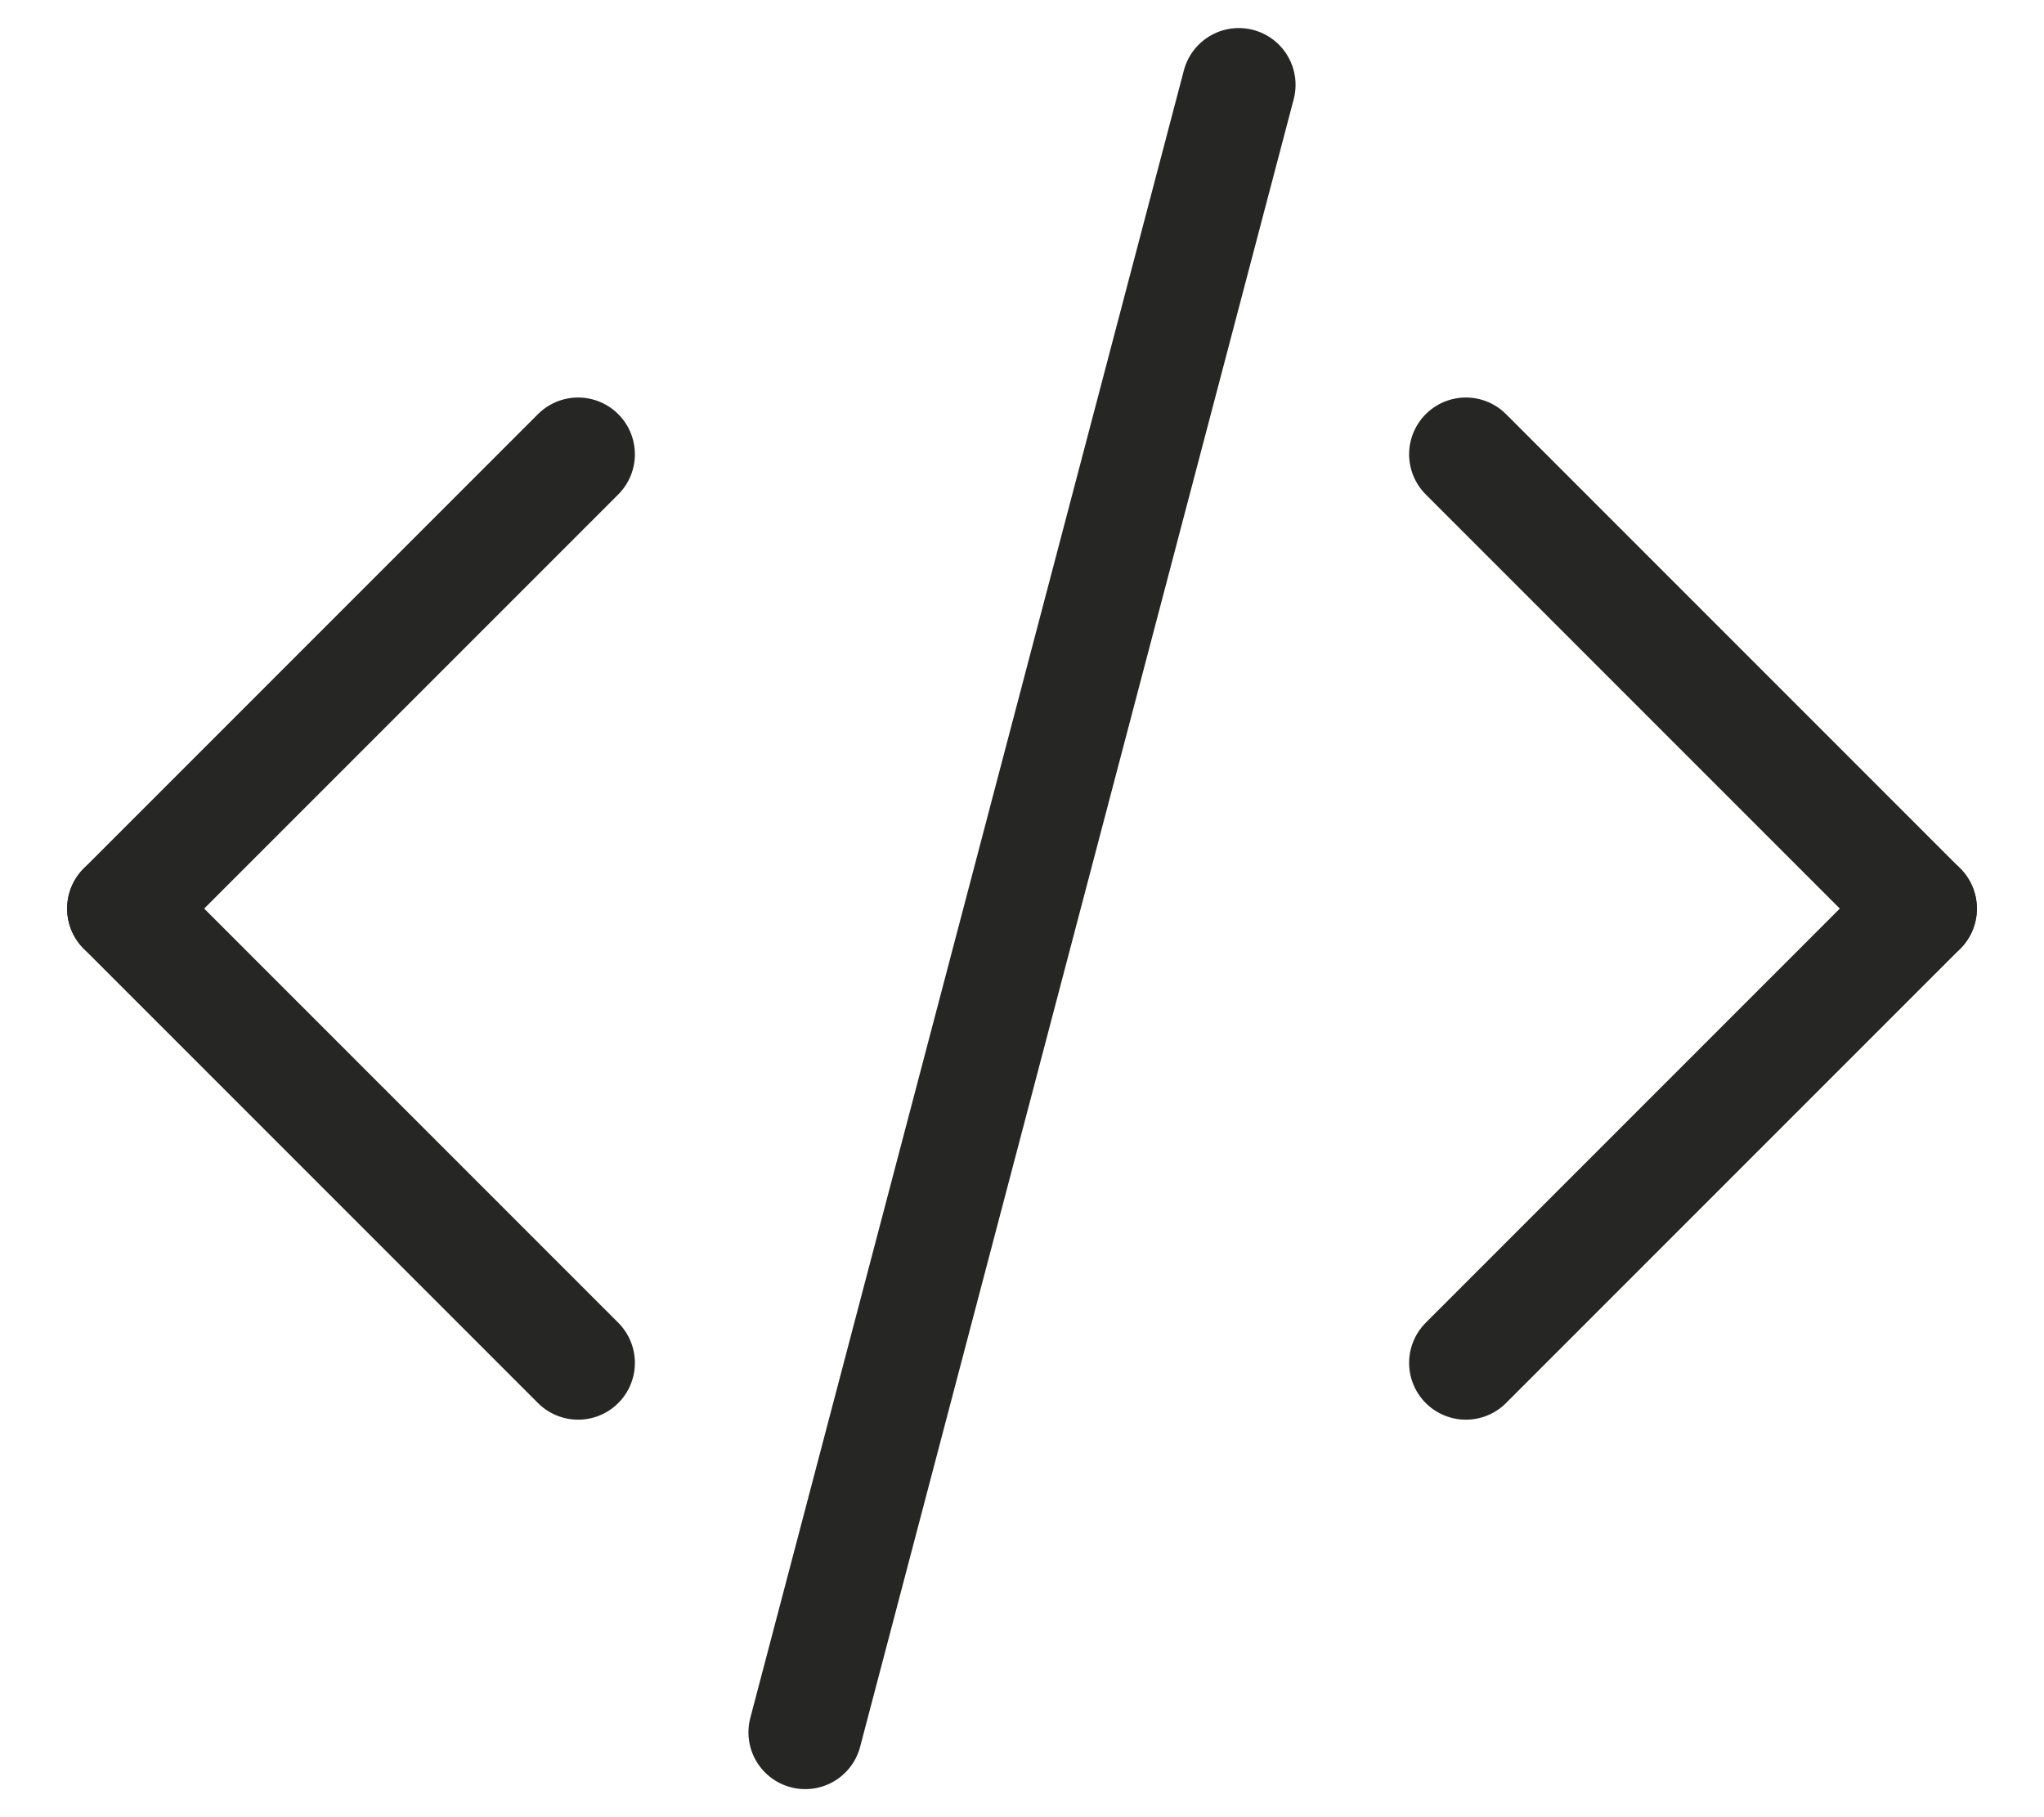<svg width="18" height="16" viewBox="0 0 18 16" fill="none" xmlns="http://www.w3.org/2000/svg">
<path d="M5.091 12L1.091 8" stroke="#262624" stroke-linecap="round" stroke-linejoin="round"/>
<path d="M5.091 4L1.091 8" stroke="#262624" stroke-linecap="round" stroke-linejoin="round"/>
<path d="M7.091 15.253L10.909 0.747" stroke="#262624" stroke-linecap="round" stroke-linejoin="round"/>
<path d="M12.909 4L16.909 8" stroke="#262624" stroke-linecap="round" stroke-linejoin="round"/>
<path d="M12.909 12L16.909 8" stroke="#262624" stroke-linecap="round" stroke-linejoin="round"/>
</svg>
